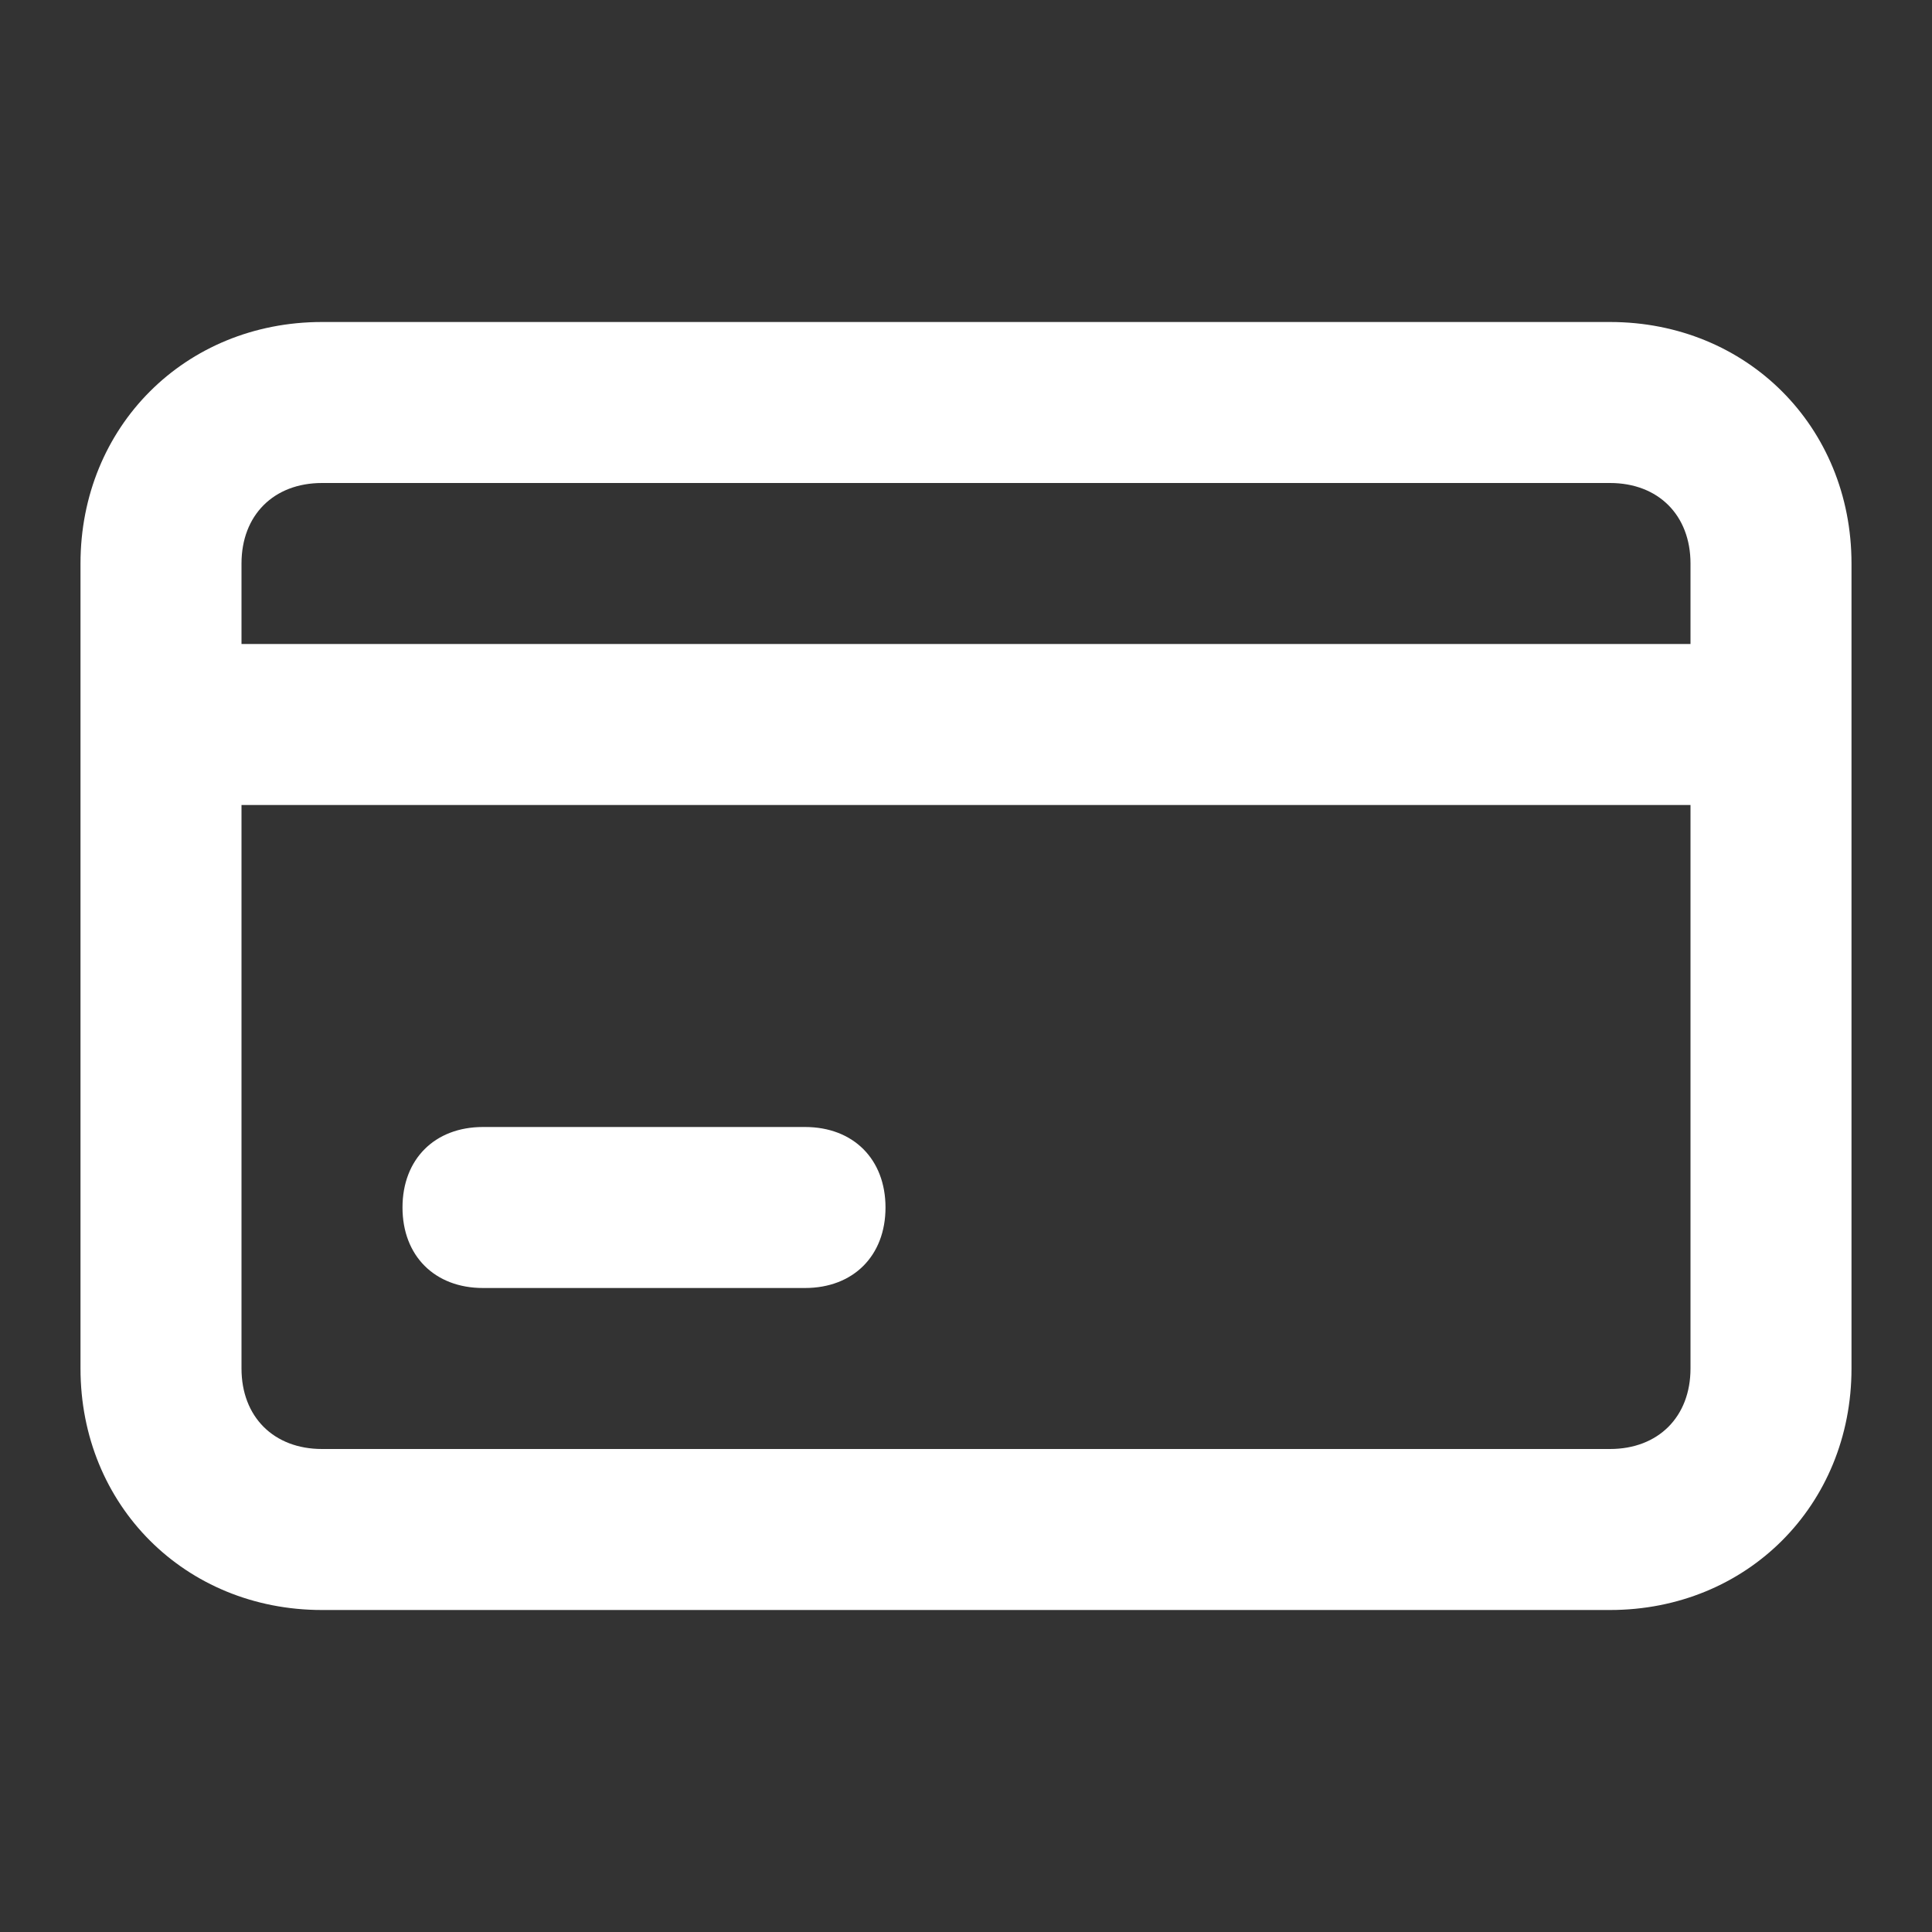 <?xml version="1.0" encoding="utf-8"?>
<!-- Generator: Adobe Illustrator 23.0.2, SVG Export Plug-In . SVG Version: 6.00 Build 0)  -->
<svg version="1.1" id="Layer_1" xmlns="http://www.w3.org/2000/svg" xmlns:xlink="http://www.w3.org/1999/xlink" x="0px" y="0px"
	 viewBox="0 0 24 24" style="enable-background:new 0 0 24 24;" xml:space="preserve">
<rect x="0" y="0" width="24" height="24" fill="#333333" stroke="none"/>
<title>SeekIconTemplate24px_03</title>
<g>
	<path fill="#ffffff" d="M20,4H4C2.3,4,1,5.3,1,7v10c0,1.7,1.3,3,3,3h16c1.7,0,3-1.3,3-3V7C23,5.3,21.7,4,20,4z M3,7c0-0.6,0.4-1,1-1h16
		c0.6,0,1,0.4,1,1v1H3V7z M21,17c0,0.6-0.4,1-1,1H4c-0.6,0-1-0.4-1-1v-7h18V17z"/>
	<path fill="#ffffff" d="M6,16h4c0.6,0,1-0.4,1-1s-0.4-1-1-1H6c-0.6,0-1,0.4-1,1S5.4,16,6,16z"/>
</g>
</svg>
